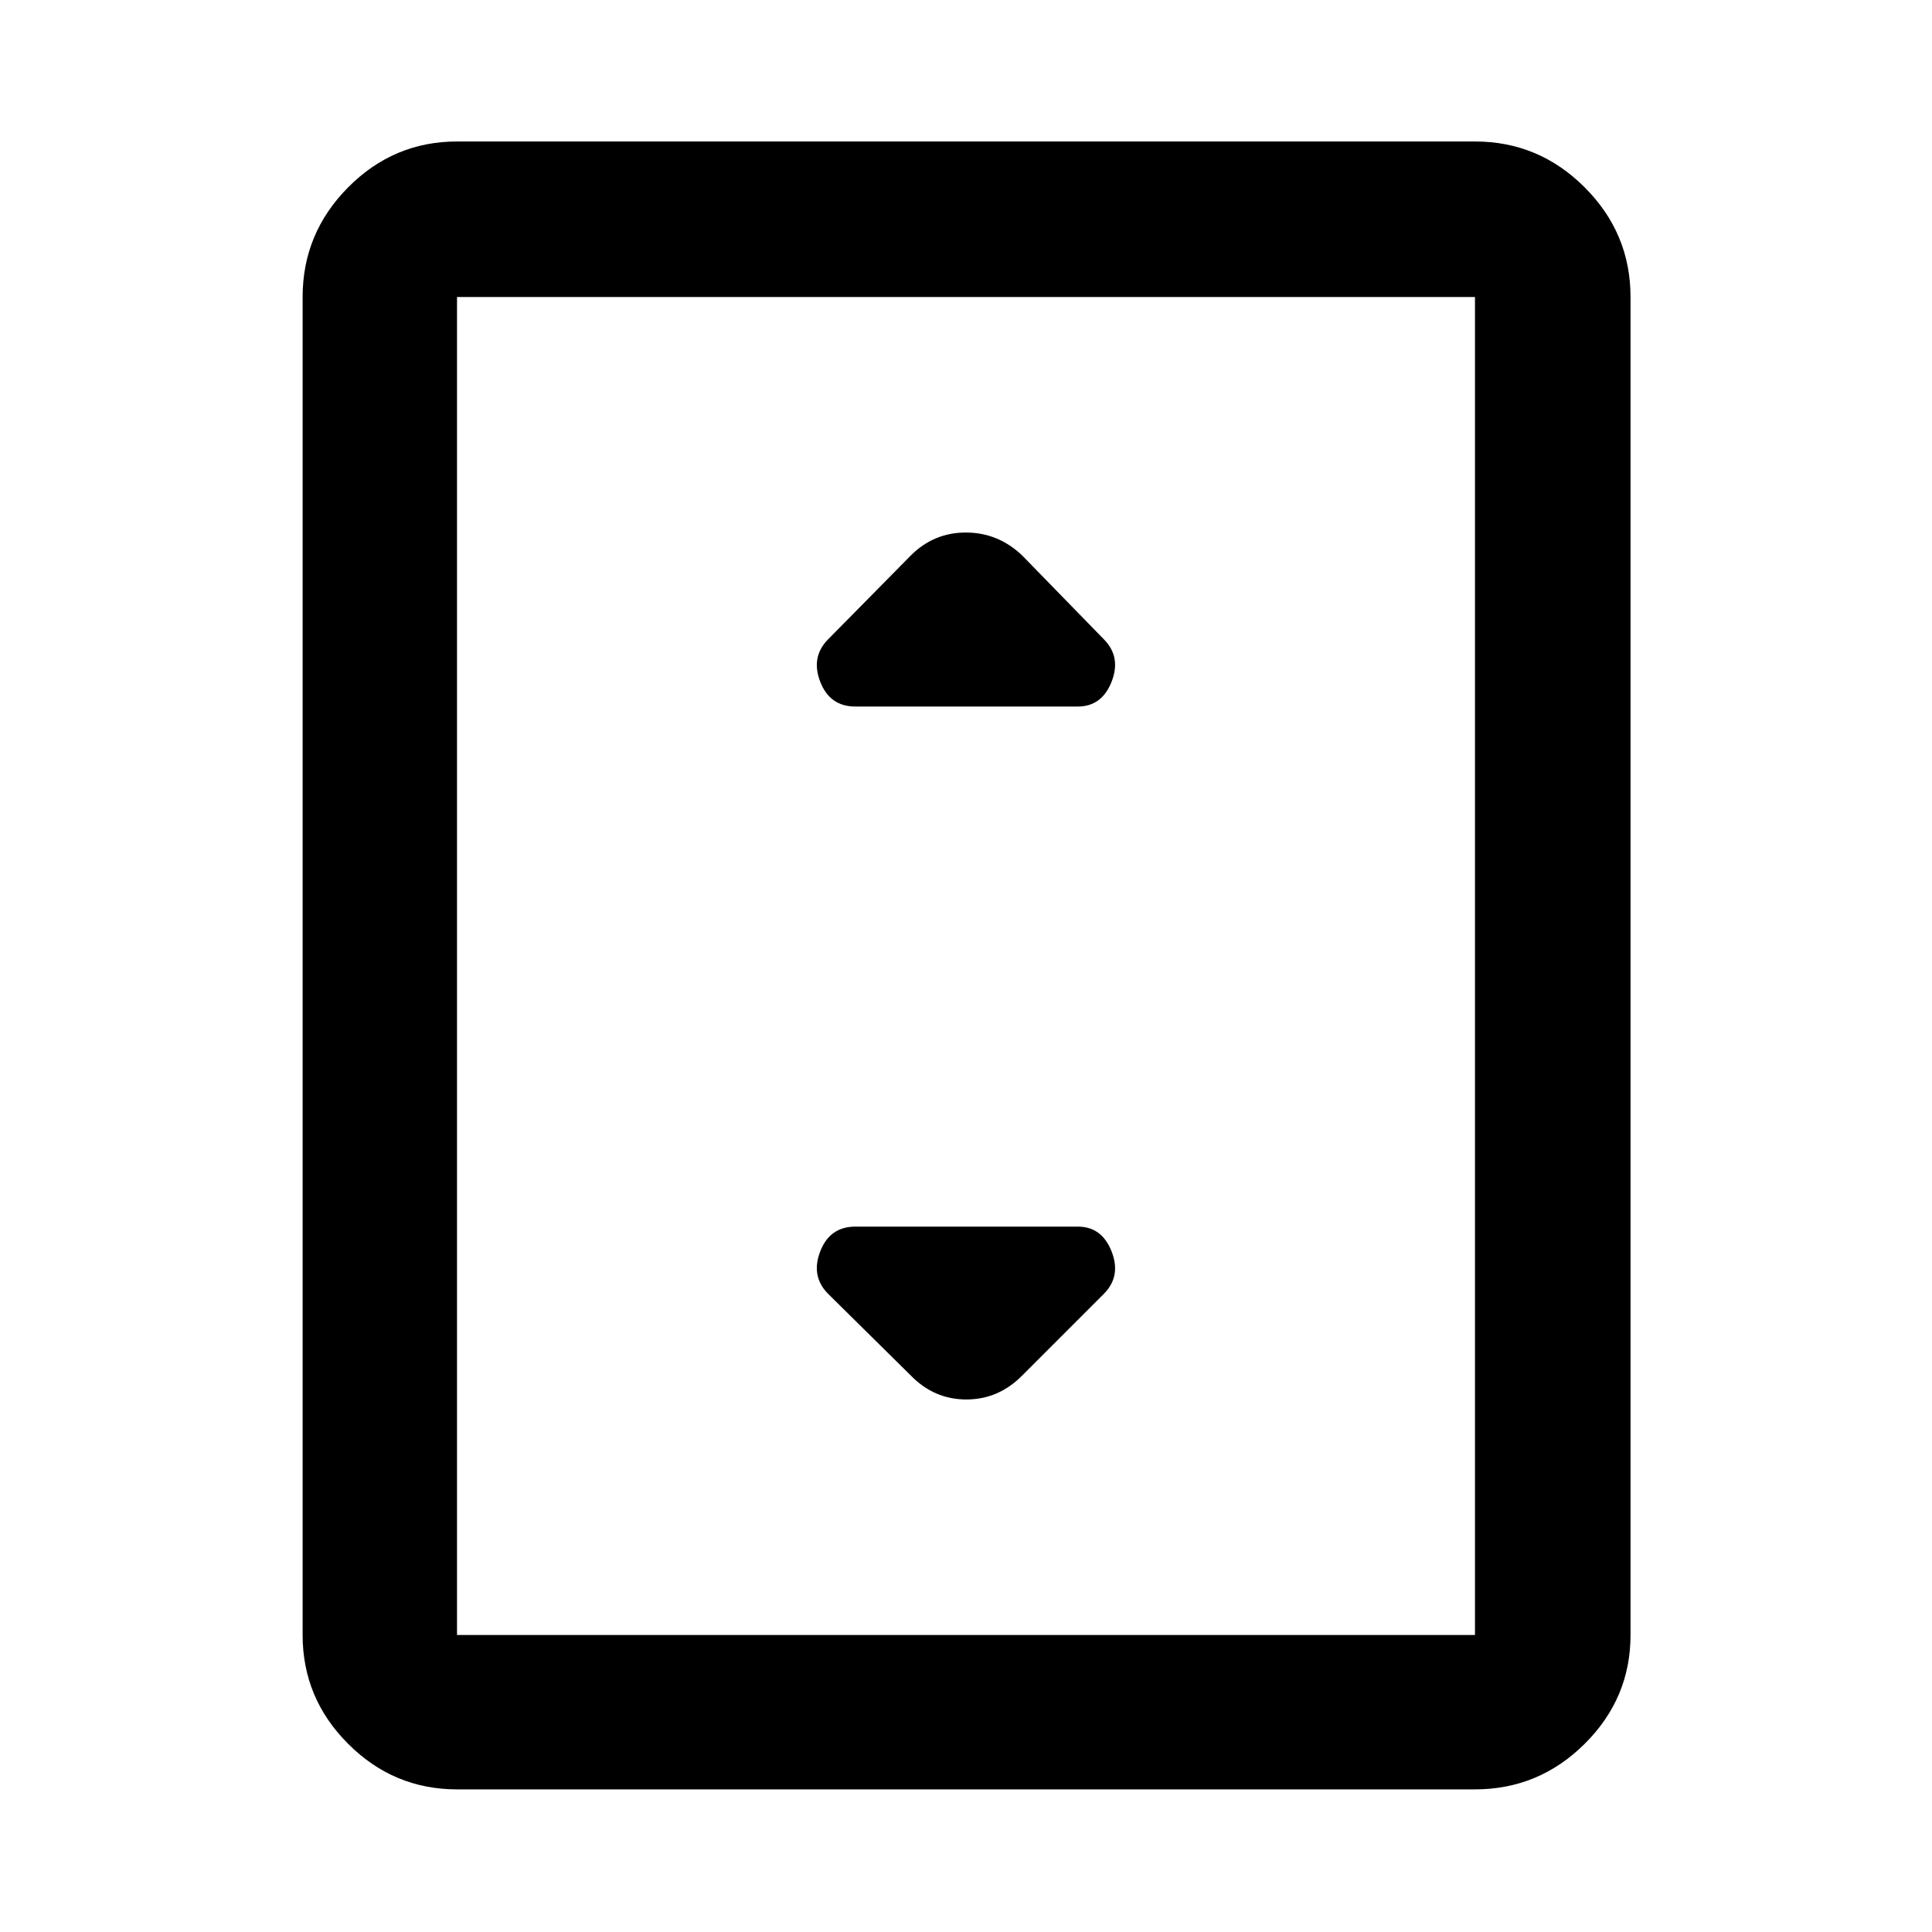 <svg xmlns="http://www.w3.org/2000/svg" height="48" viewBox="0 -960 960 960" width="48"><path d="M227.09-70.87q-31.48 0-54.1-22.62t-22.62-54.1v-664.82q0-31.71 22.62-54.5t54.1-22.79h505.82q31.71 0 54.5 22.79t22.79 54.5v664.82q0 31.48-22.79 54.1t-54.5 22.62H227.09Zm505.82-76.72v-664.82H227.09v664.82h505.82Zm0-664.82H227.09h505.82ZM425.02-608.93h110.52q11.97 0 16.82-12.36 4.84-12.36-3.93-21.12l-40.58-41.65q-11.97-11.33-27.92-11.33-15.95 0-27.36 11.41l-41 41.57q-8.77 8.76-4.02 21.12 4.75 12.36 17.47 12.36Zm82.83 332.49 40.58-40.58q8.77-8.76 3.93-21.12-4.85-12.36-16.82-12.36H425.02q-12.72 0-17.47 12.36-4.75 12.36 4.02 21.12l41.08 40.58q11.56 11.83 27.51 11.83 15.95 0 27.69-11.83Z"/></svg>